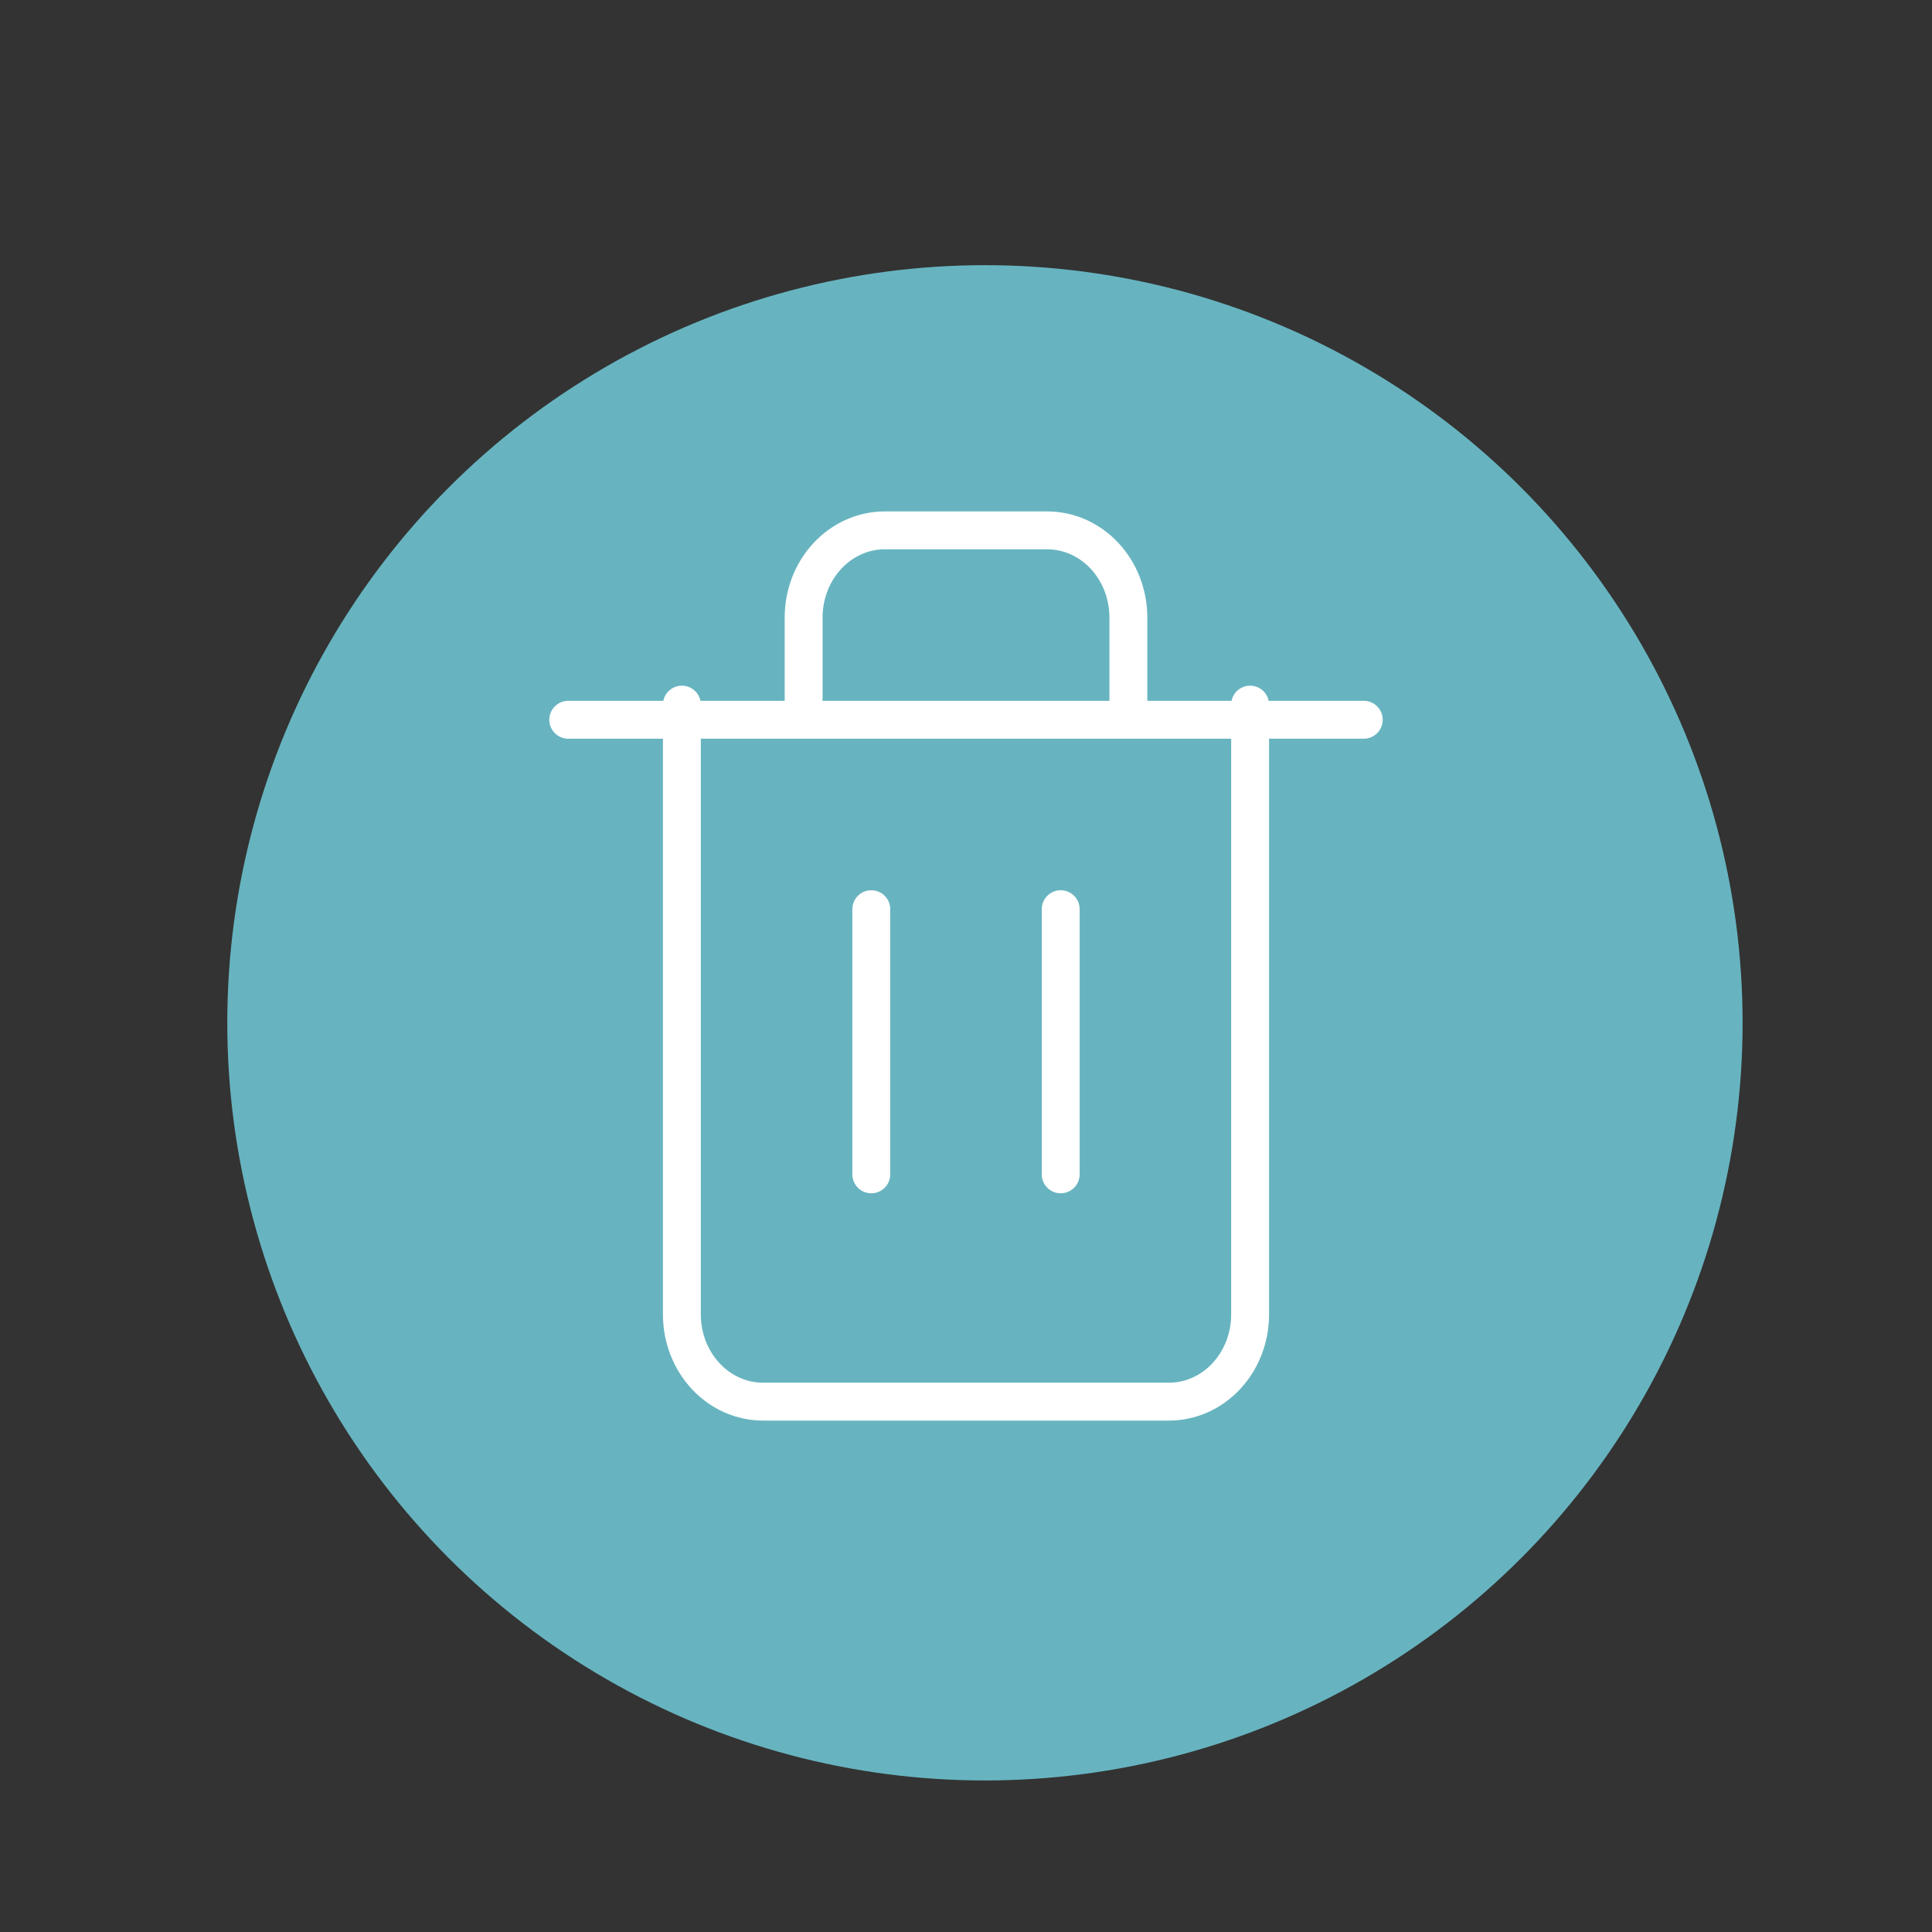 <svg width="51" height="51" viewBox="0 0 51 51" fill="none" xmlns="http://www.w3.org/2000/svg">
<rect x="0" y="0" width="51" height="51" fill="#333333" stroke="none"/>
<circle cx="26" cy="27" r="20" fill="#67B4C0"/>
<path d="M36 19H33.667H15" stroke="white" stroke-linecap="round" stroke-linejoin="round"/>
<path d="M18 18.6V34.7C18 35.31 18.226 35.895 18.628 36.326C19.029 36.758 19.575 37 20.143 37H30.857C31.425 37 31.971 36.758 32.372 36.326C32.774 35.895 33 35.31 33 34.7V18.6M29.786 18.6V16.3C29.786 15.69 29.56 15.105 29.158 14.674C28.756 14.242 28.211 14 27.643 14H23.357C22.789 14 22.244 14.242 21.842 14.674C21.44 15.105 21.214 15.69 21.214 16.3V18.6" stroke="white" stroke-linecap="round" stroke-linejoin="round"/>
<path d="M28 24V31" stroke="white" stroke-linecap="round" stroke-linejoin="round"/>
<path d="M23 24V31" stroke="white" stroke-linecap="round" stroke-linejoin="round"/>
</svg>
